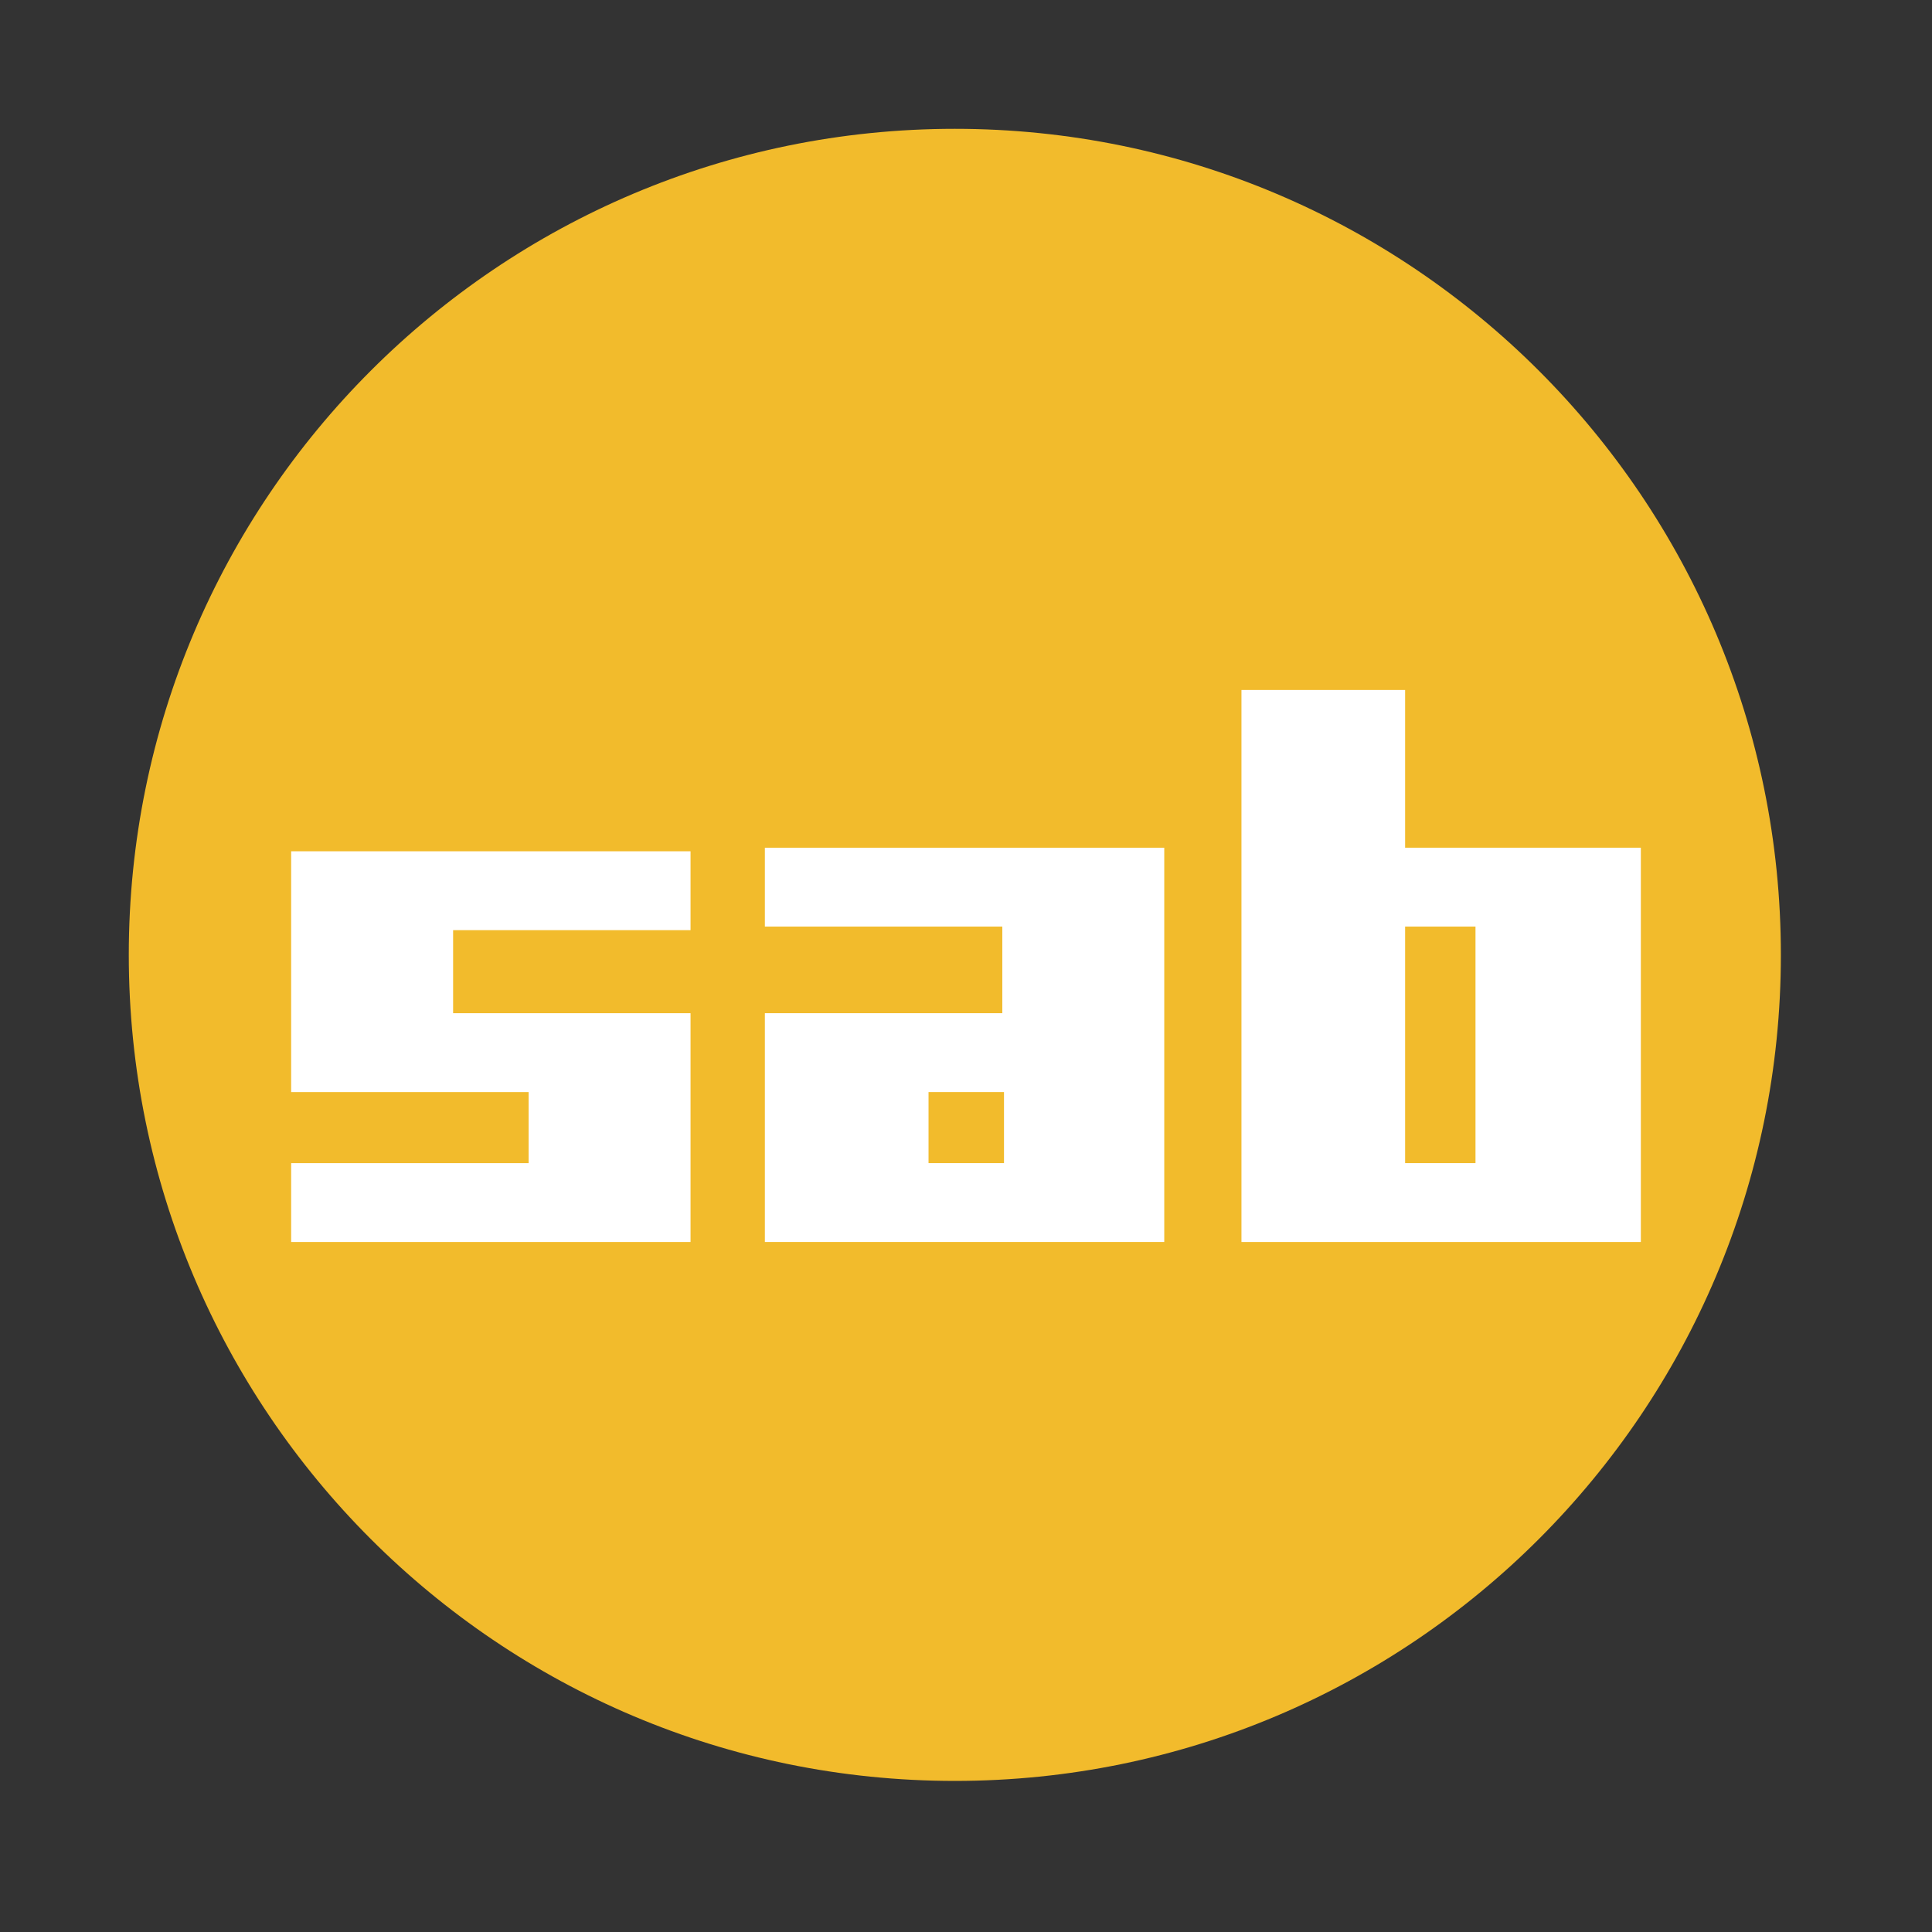 <?xml version="1.0" encoding="UTF-8" standalone="no"?>
<svg xmlns:dc="http://purl.org/dc/elements/1.1/" xmlns:cc="http://creativecommons.org/ns#" xmlns:rdf="http://www.w3.org/1999/02/22-rdf-syntax-ns#" xmlns:svg="http://www.w3.org/2000/svg" xmlns="http://www.w3.org/2000/svg" xmlns:sodipodi="http://sodipodi.sourceforge.net/DTD/sodipodi-0.dtd" xmlns:inkscape="http://www.inkscape.org/namespaces/inkscape" viewBox="0 0 512 512" id="svg2" version="1.1" inkscape:version="0.91 r" sodipodi:docname="sabnzbd.svg">
<rect x="0" y="0" width="512" height="512" fill="#333333" stroke="none"/>
<defs id="defs26" />
<sodipodi:namedview pagecolor="#ffffff" bordercolor="#666666" borderopacity="1" objecttolerance="10" gridtolerance="10" guidetolerance="10" inkscape:pageopacity="0" inkscape:pageshadow="2" inkscape:window-width="640" inkscape:window-height="480" id="namedview24" showgrid="false" inkscape:zoom="0.4609375" inkscape:cx="256" inkscape:cy="256" inkscape:window-x="0" inkscape:window-y="0" inkscape:window-maximized="0" inkscape:current-layer="svg2" />
<path style="fill:#f2bb2c;fill-rule:evenodd" inkscape:connector-curvature="0" id="path6" d="m 471.95,253.05 c 0,120.9 -98.01,218.91 -218.91,218.91 -120.9,0 -218.91,-98.01 -218.91,-218.91 0,-120.9 98.01,-218.91 218.91,-218.91 120.9,0 218.91,98.01 218.91,218.91" />
<path style="fill:#ffffff;fill-rule:evenodd" inkscape:connector-curvature="0" id="path22" d="m 329,182.86 0,146.28 105.84,0 0,-104.49 -62.47,0 0,-41.797 -43.37,0 m -126.3,41.797 0,20.898 62.922,0 0,22.957 -62.922,0 0,60.63 105.84,0 0,-104.48 -105.84,0 m -125.54,0.952 0,63.808 62.928,0 0,18.827 -62.928,0 0,20.898 105.84,0 0,-60.632 -62.922,0 0,-22.01 62.922,0 0,-20.898 -105.84,0 m 295.21,19.947 18.652,0 0,62.689 -18.652,0 0,-62.689 m -126.3,43.862 20,0 0,18.827 -20,0 0,-18.827" />
</svg>
